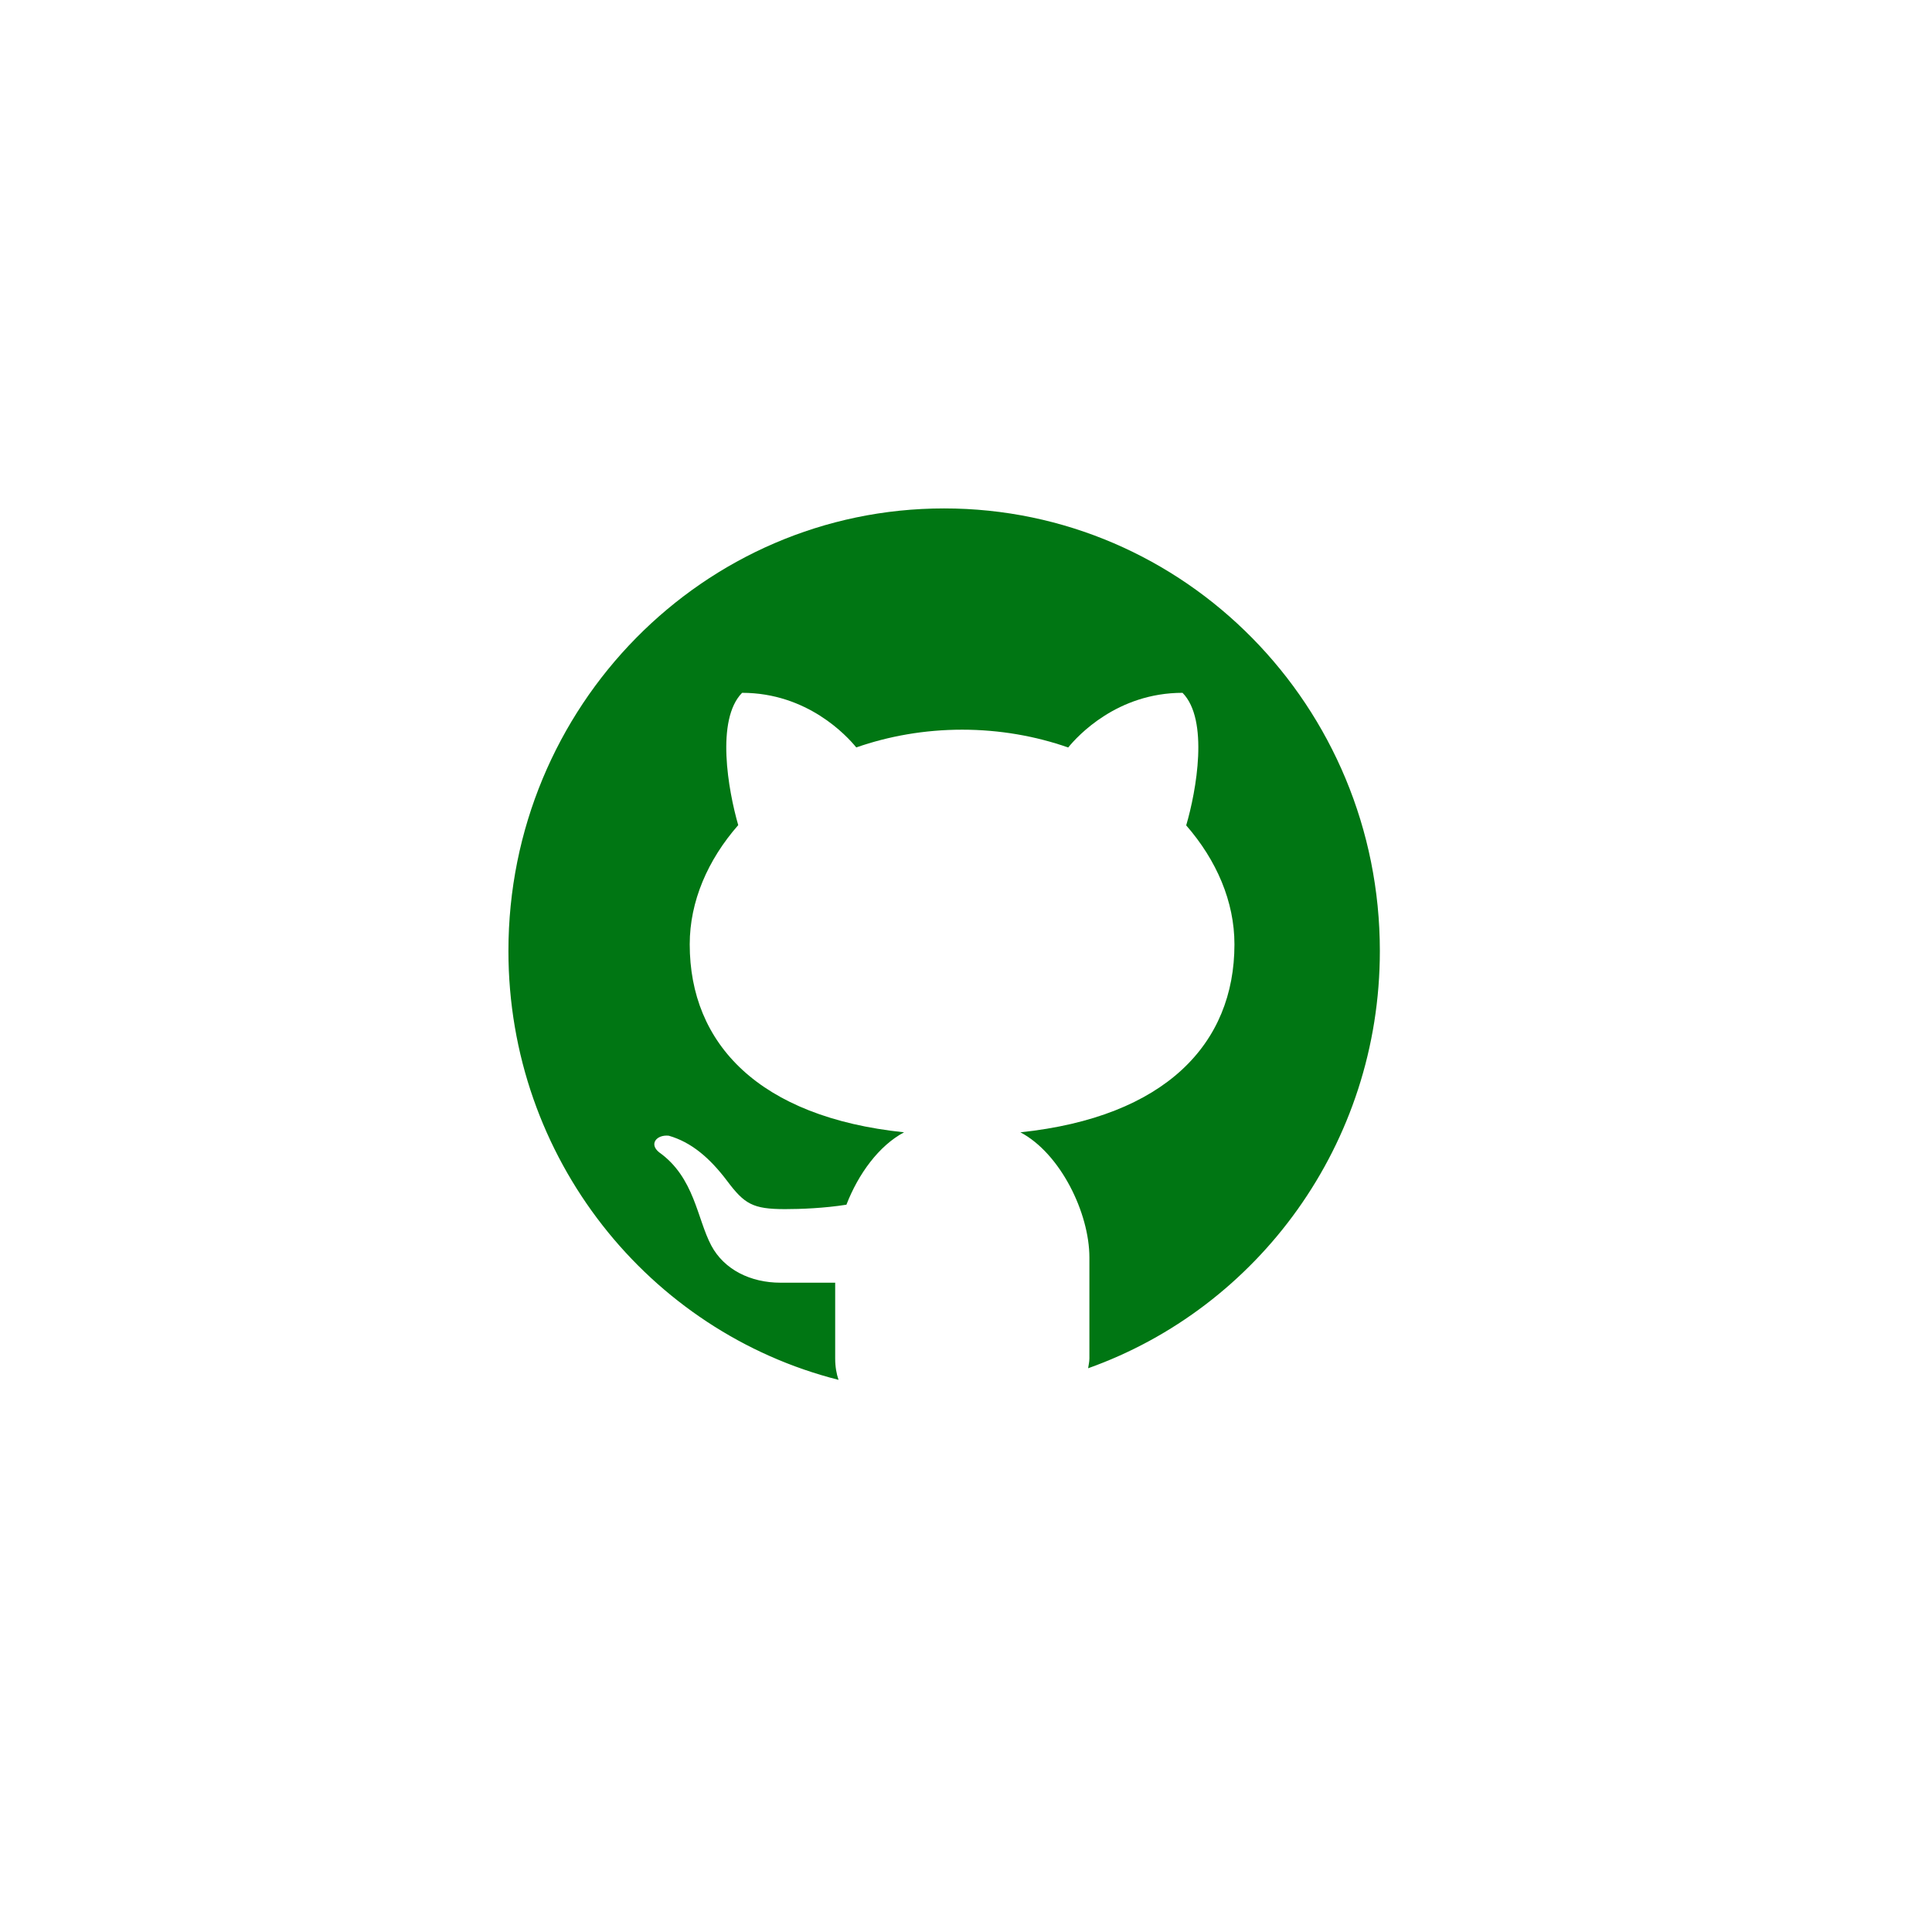<svg width="38" height="38" viewBox="0 0 38 38" fill="none" xmlns="http://www.w3.org/2000/svg">
<g filter="url(#filter0_d_349_4)">
<circle cx="19" cy="15" r="15" fill="white"/>
<path d="M18.57 6C13.837 6 10 9.897 10 14.704C10 18.783 12.765 22.196 16.493 23.14C16.453 23.023 16.427 22.886 16.427 22.717V21.229C16.08 21.229 15.497 21.229 15.351 21.229C14.764 21.229 14.243 20.973 13.99 20.498C13.709 19.969 13.661 19.16 12.965 18.665C12.759 18.501 12.916 18.313 13.154 18.338C13.593 18.464 13.957 18.77 14.3 19.225C14.641 19.679 14.802 19.782 15.44 19.782C15.749 19.782 16.212 19.764 16.648 19.695C16.882 19.09 17.287 18.534 17.782 18.271C14.928 17.973 13.566 16.531 13.566 14.574C13.566 13.731 13.919 12.915 14.52 12.229C14.323 11.547 14.075 10.156 14.596 9.627C15.88 9.627 16.656 10.473 16.842 10.701C17.482 10.478 18.185 10.352 18.924 10.352C19.663 10.352 20.369 10.478 21.01 10.702C21.195 10.475 21.972 9.627 23.259 9.627C23.781 10.157 23.531 11.553 23.331 12.234C23.928 12.919 24.28 13.732 24.28 14.574C24.28 16.53 22.92 17.971 20.07 18.271C20.855 18.686 21.427 19.854 21.427 20.734V22.717C21.427 22.793 21.41 22.847 21.402 22.912C24.741 21.723 27.14 18.502 27.14 14.704C27.14 9.897 23.303 6 18.57 6Z" fill="#007613"/>
</g>
<defs>
<filter id="filter0_d_349_4" x="0" y="0" width="38" height="38" filterUnits="userSpaceOnUse" color-interpolation-filters="sRGB">
<feFlood flood-opacity="0" result="BackgroundImageFix"/>
<feColorMatrix in="SourceAlpha" type="matrix" values="0 0 0 0 0 0 0 0 0 0 0 0 0 0 0 0 0 0 127 0" result="hardAlpha"/>
<feOffset dy="4"/>
<feGaussianBlur stdDeviation="2"/>
<feComposite in2="hardAlpha" operator="out"/>
<feColorMatrix type="matrix" values="0 0 0 0 0 0 0 0 0 0 0 0 0 0 0 0 0 0 0.25 0"/>
<feBlend mode="normal" in2="BackgroundImageFix" result="effect1_dropShadow_349_4"/>
<feBlend mode="normal" in="SourceGraphic" in2="effect1_dropShadow_349_4" result="shape"/>
</filter>
</defs>
</svg>
